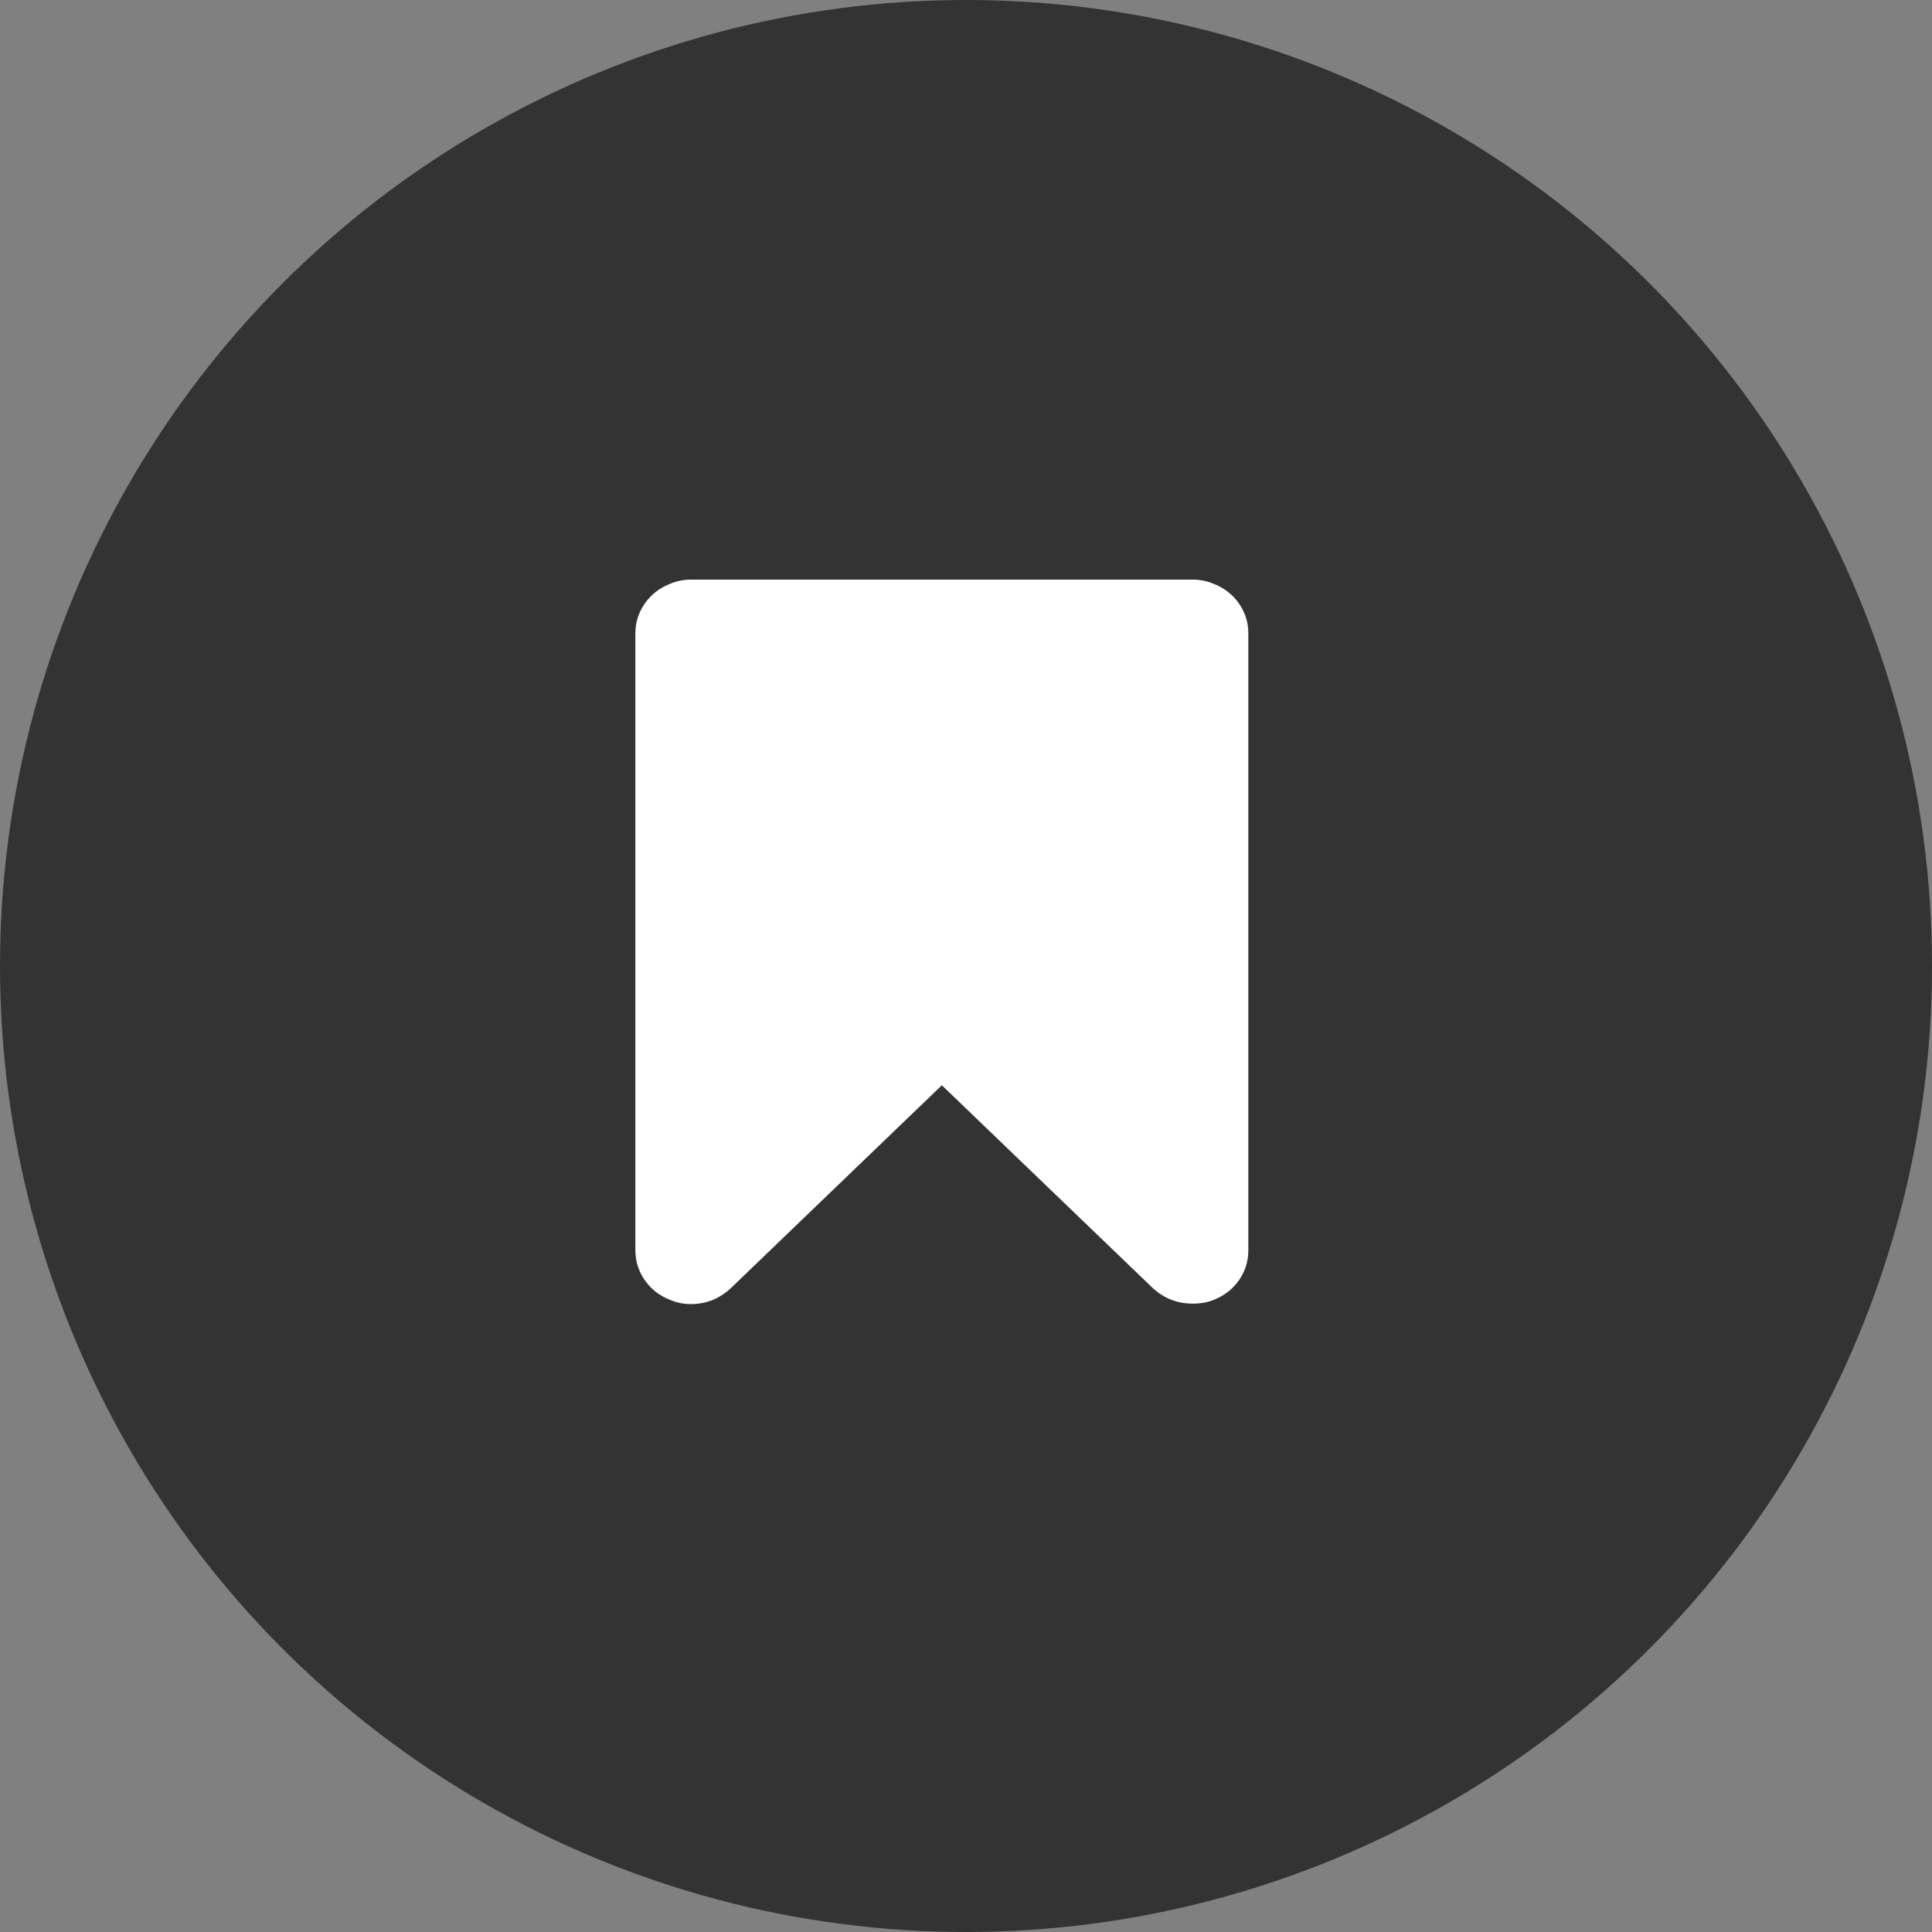 <svg width="40" height="40" viewBox="0 0 40 40" fill="none" xmlns="http://www.w3.org/2000/svg">
<rect x="0" y="0" width="40" height="40" fill="#808080" stroke="none"/>
<circle cx="20" cy="20" r="20" fill="#333333"/>
<path d="M25.652 12.496C25.523 12.311 25.349 12.175 25.132 12.089C24.993 12.03 24.847 12 24.695 12V12H14.305C14.153 12 14.008 12.03 13.869 12.089C13.651 12.175 13.477 12.311 13.349 12.496C13.22 12.681 13.155 12.886 13.155 13.11V25.89C13.155 26.114 13.22 26.319 13.349 26.504C13.477 26.689 13.651 26.825 13.869 26.911C14.008 26.97 14.153 27 14.305 27C14.616 27 14.89 26.891 15.128 26.673L19.5 22.469L23.872 26.673C24.104 26.884 24.378 26.99 24.695 26.99C24.86 26.99 25.006 26.964 25.132 26.911C25.349 26.825 25.523 26.689 25.652 26.504C25.781 26.319 25.845 26.114 25.845 25.89V13.111C25.845 12.886 25.781 12.681 25.652 12.496Z" fill="white"/>
</svg>
